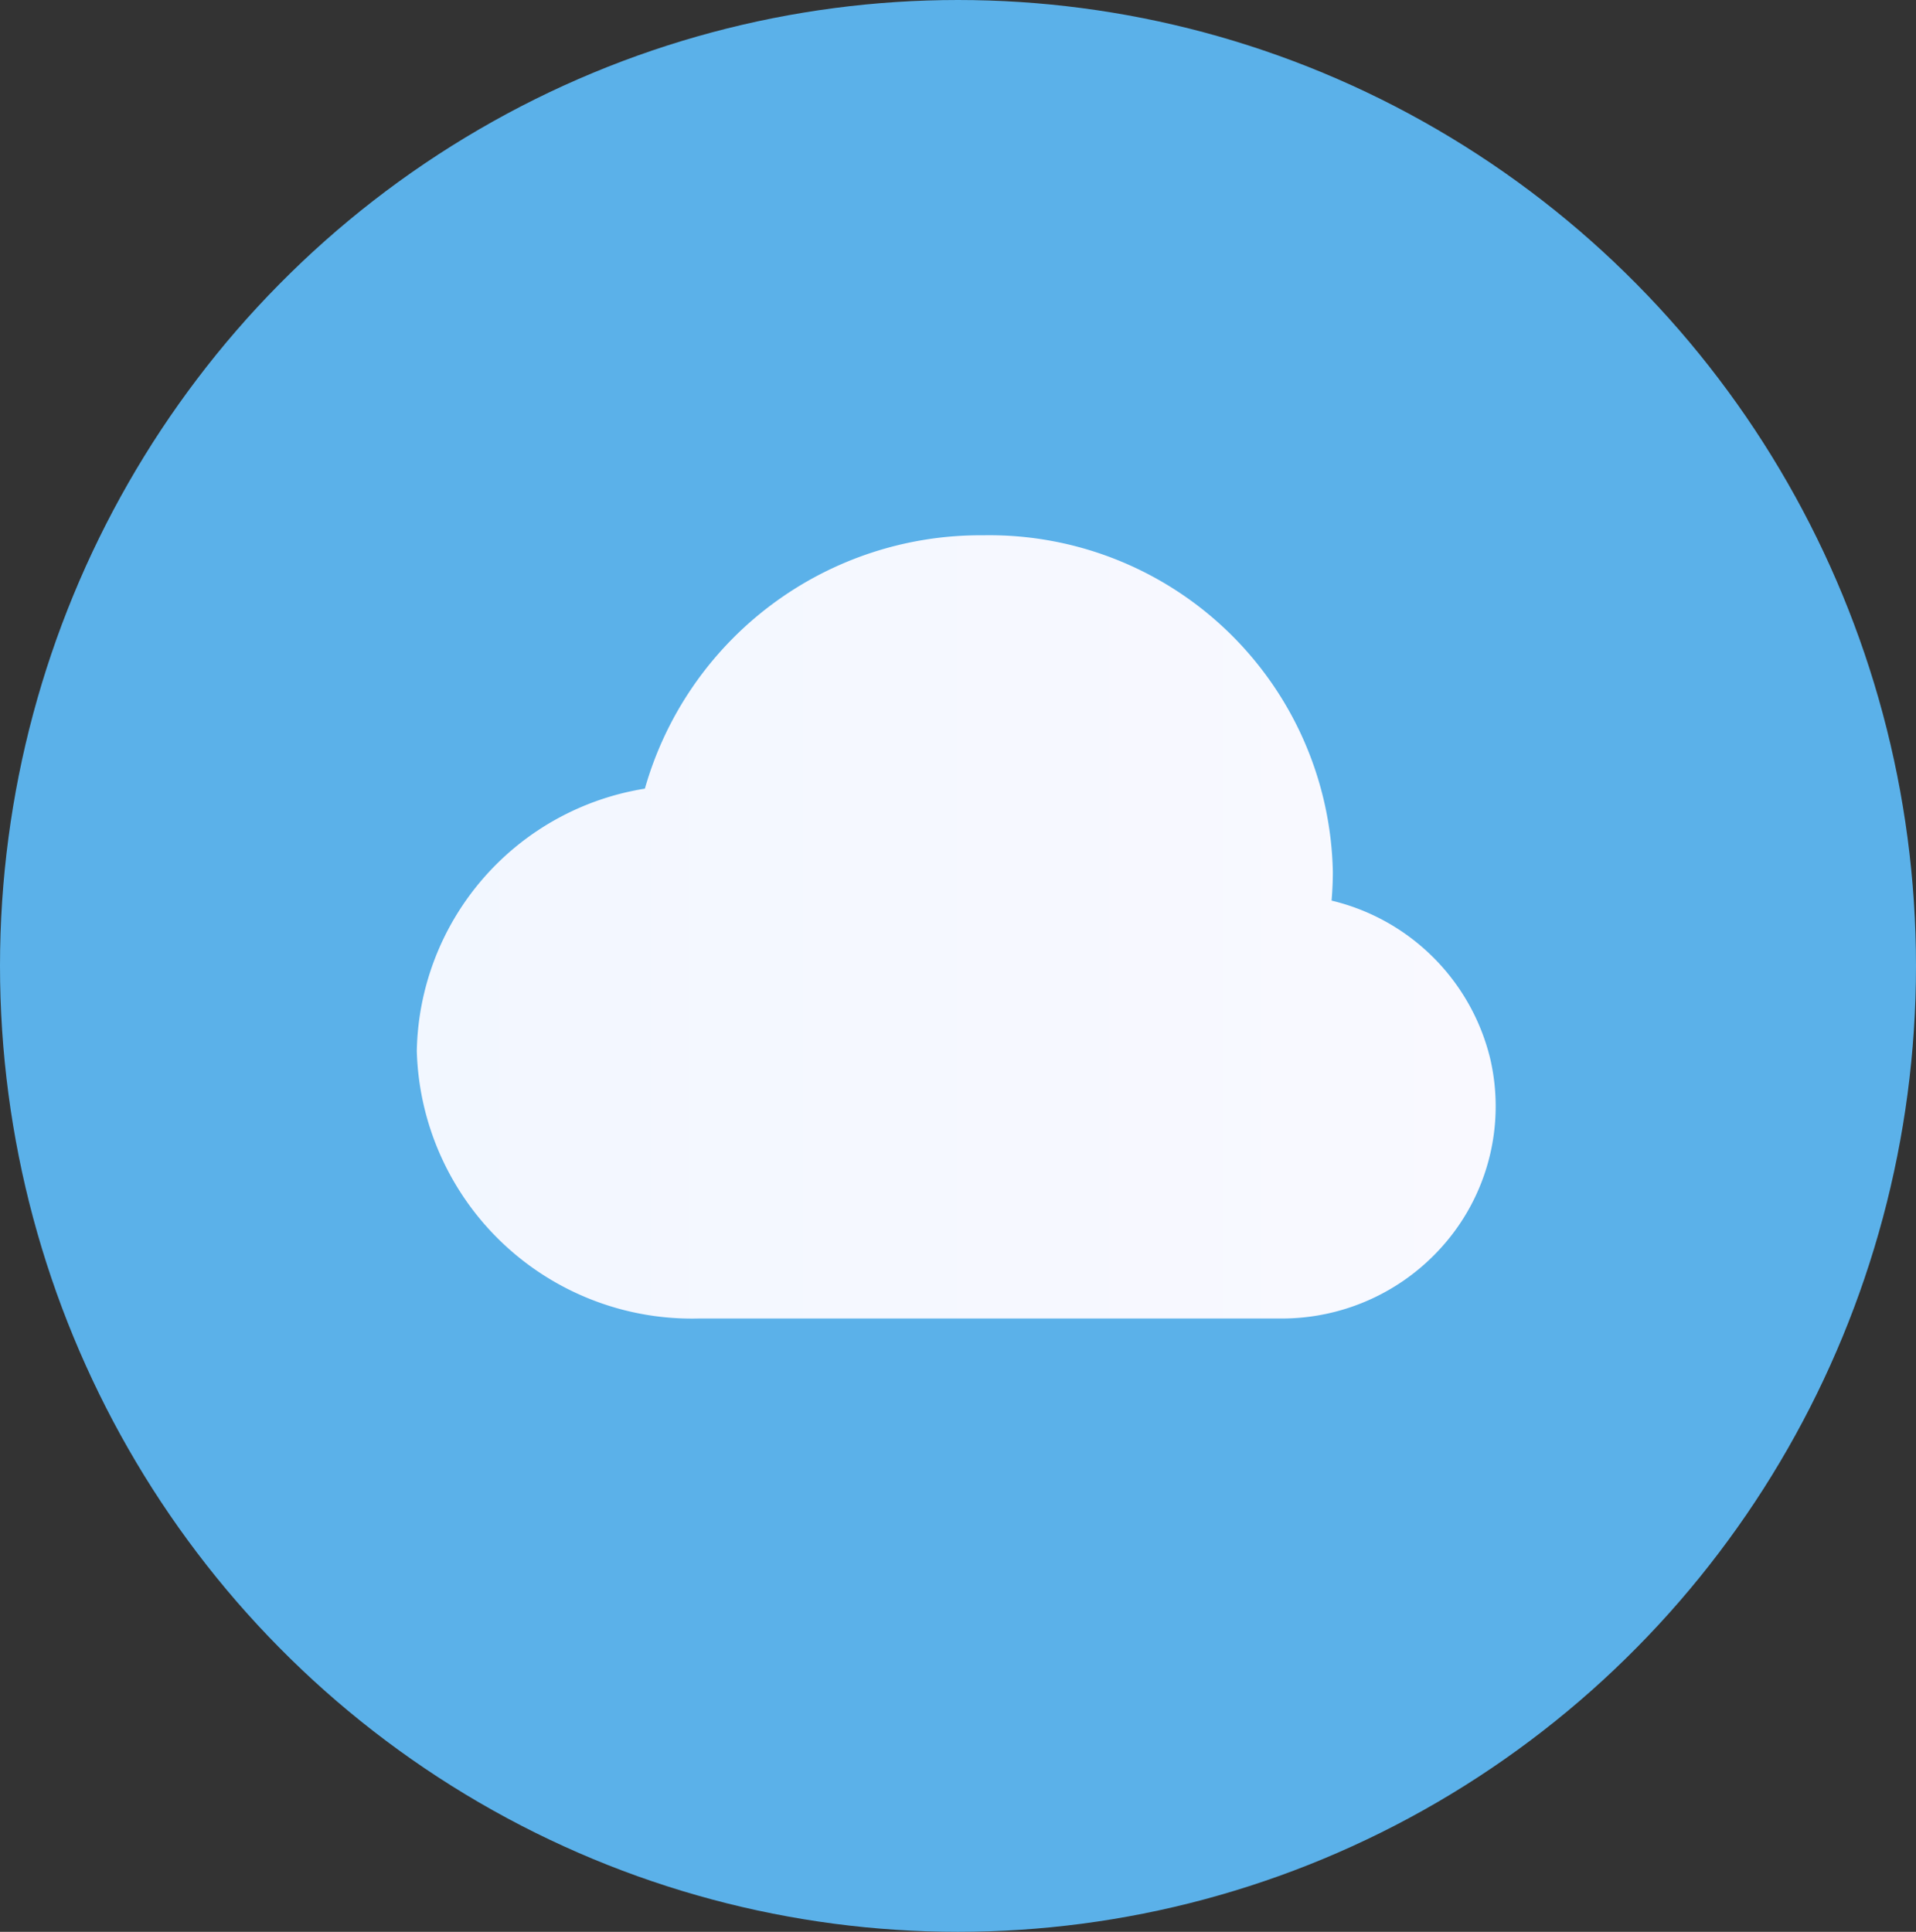 <svg id="Grupo_217" data-name="Grupo 217" xmlns="http://www.w3.org/2000/svg" xmlns:xlink="http://www.w3.org/1999/xlink" width="63.52" height="64.049" viewBox="0 0 63.52 64.049">
  <rect x="0" y="0" width="63.52" height="64.049" fill="#333333" stroke="none"/>
  <defs>
    <linearGradient id="linear-gradient" y1="0.5" x2="1" y2="0.5" gradientUnits="objectBoundingBox">
      <stop offset="0" stop-color="#f2f7ff"/>
      <stop offset="1" stop-color="#f9f9ff"/>
    </linearGradient>
  </defs>
  <ellipse id="Elipse_31" data-name="Elipse 31" cx="31.76" cy="32.024" rx="31.76" ry="32.024" fill="#5bb1e9"/>
  <path id="cloud_data_storage_icon_181582" d="M39.59,38.239a7.108,7.108,0,0,0-5.263-5.257c.027-.319.042-.638.042-.957A11.391,11.391,0,0,0,22.779,20.87a11.565,11.565,0,0,0-11.218,8.4A8.979,8.979,0,0,0,4,37.968a9.125,9.125,0,0,0,9.343,8.869H32.667a7.117,7.117,0,0,0,5.308-2.366,6.98,6.98,0,0,0,1.615-6.232Z" transform="translate(9.818 -3.123)" fill="url(#linear-gradient)"/>
</svg>
